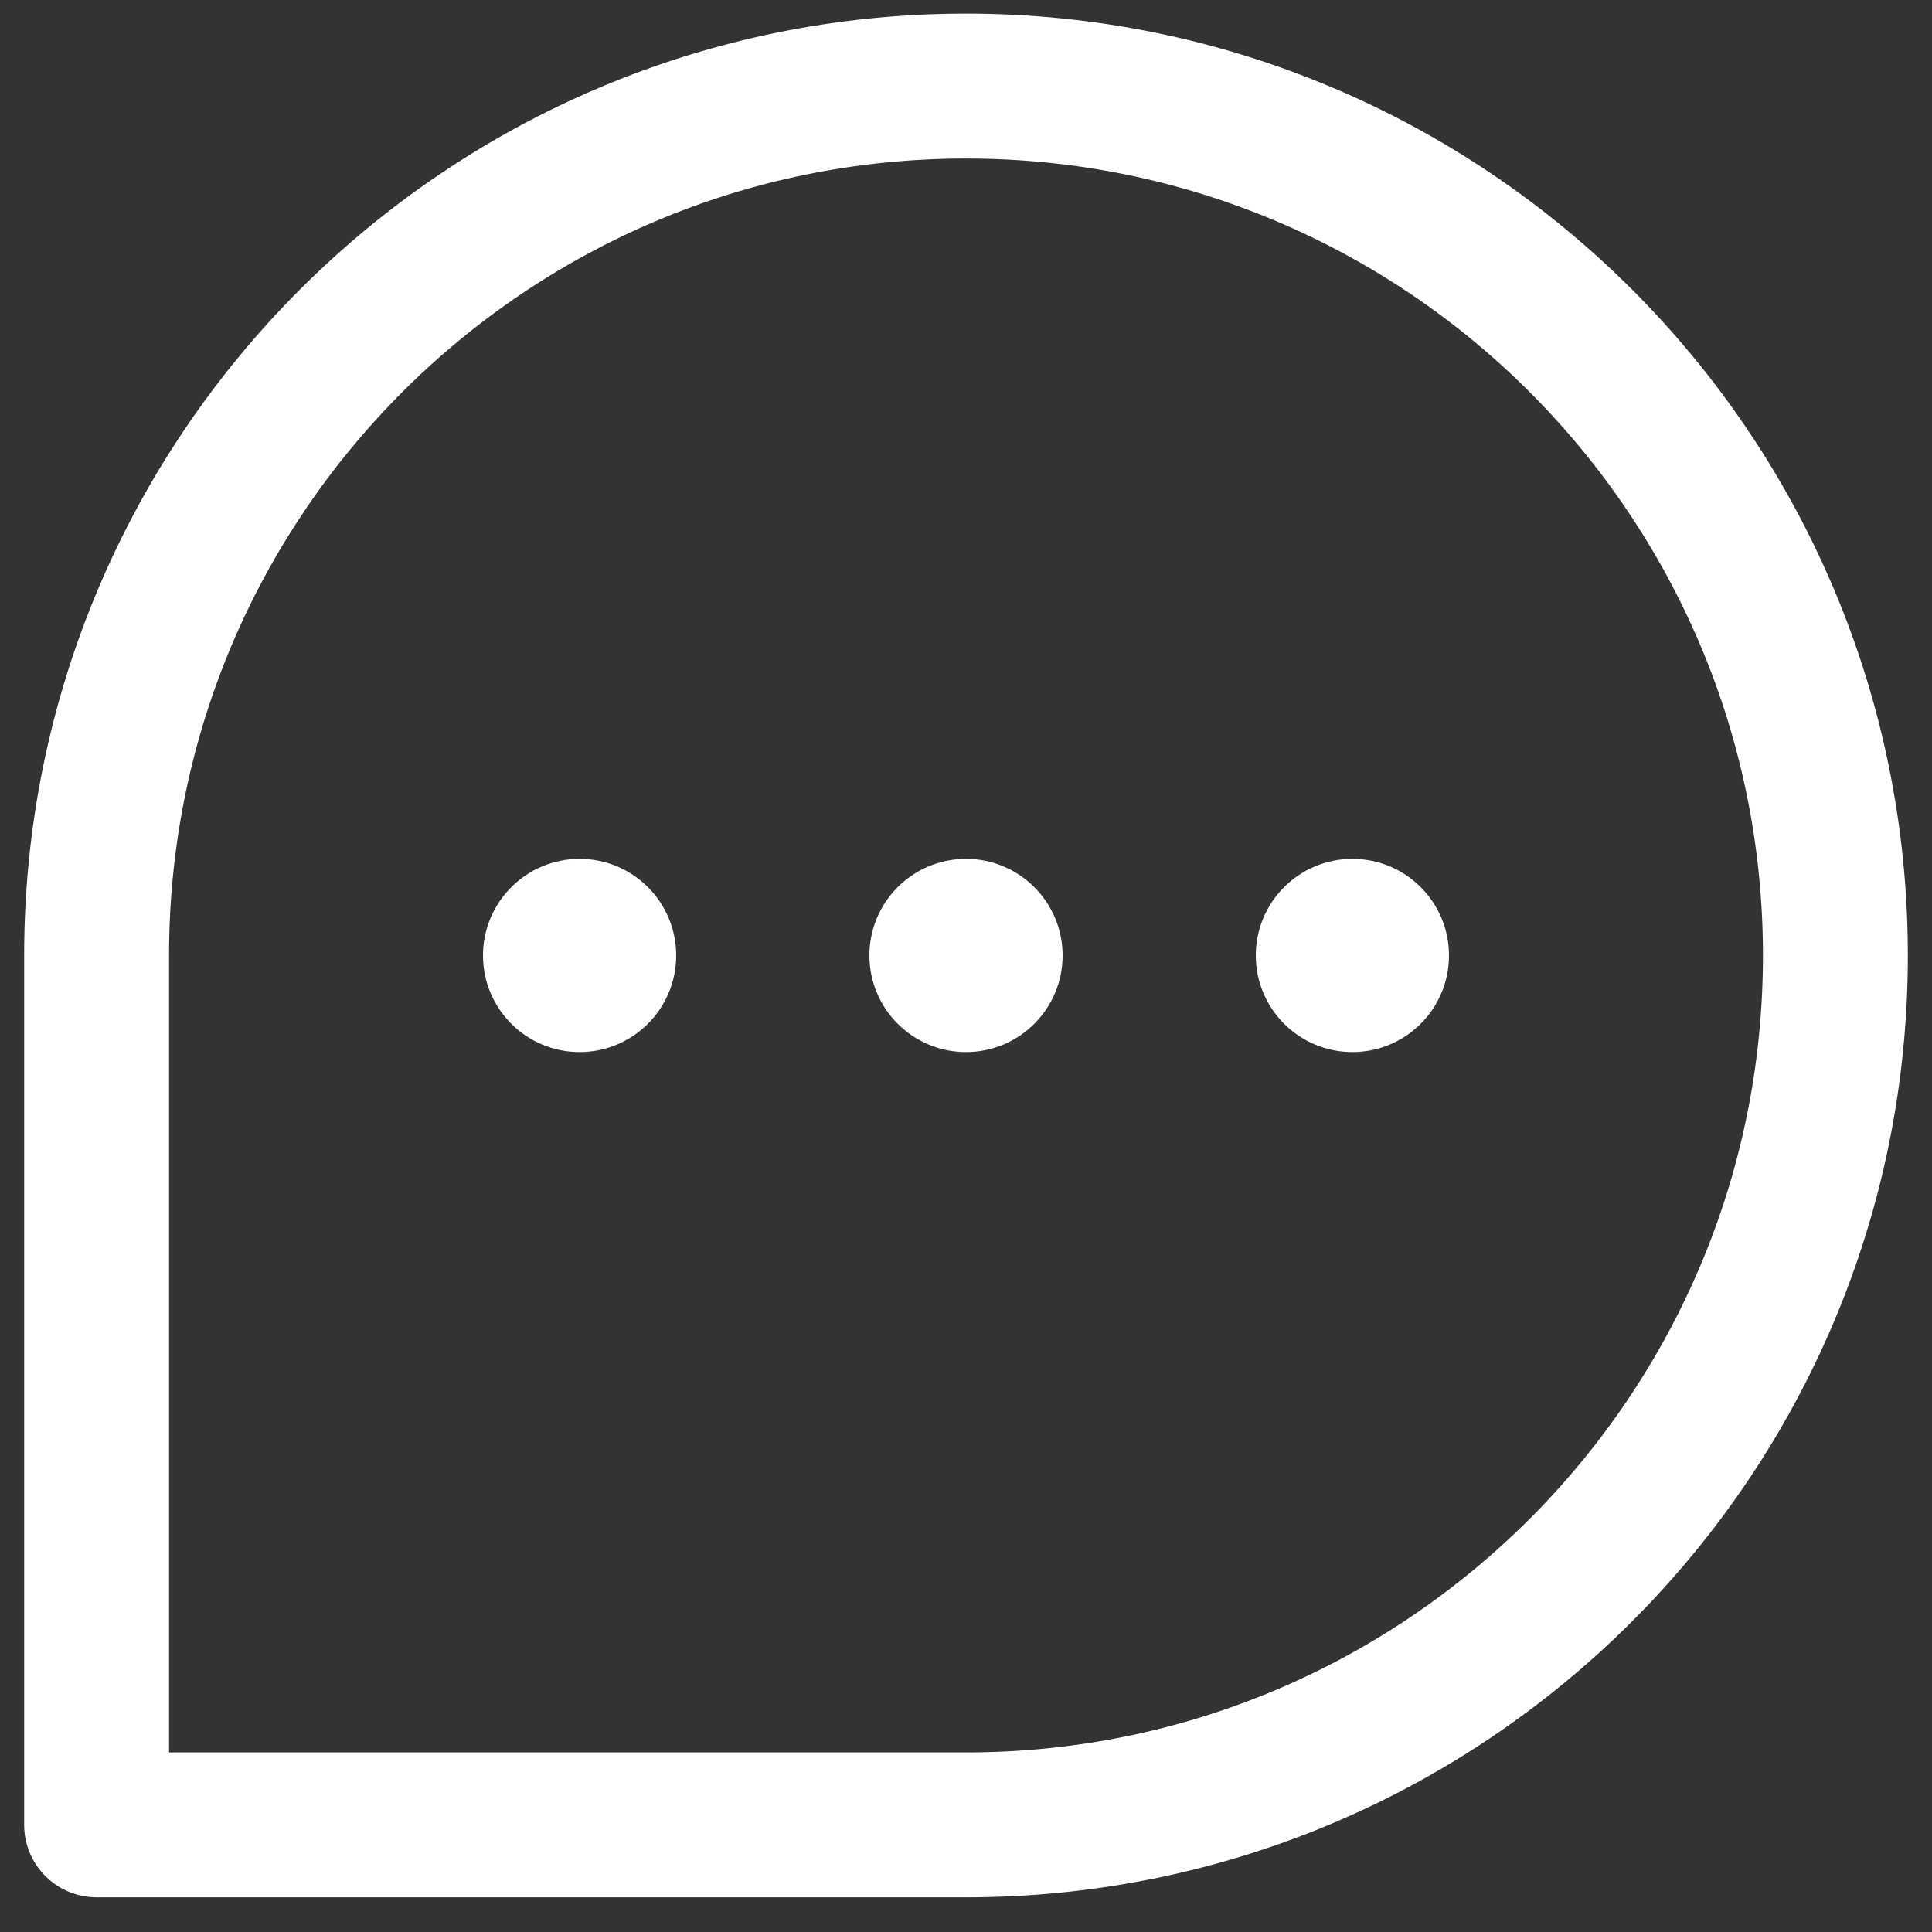 <svg width="20" height="20" viewBox="0 0 20 20" fill="none" xmlns="http://www.w3.org/2000/svg">
<rect x="0" y="0" width="20" height="20" fill="#333333" stroke="none"/>
<path d="M1 9.891C1 4.92 5.029 0.891 10 0.891C14.971 0.891 19 4.92 19 9.891C19 14.861 14.971 18.891 10 18.891H1V9.891Z" stroke="white" stroke-width="1.5" stroke-linejoin="round"/>
<path d="M6 10.891C6.552 10.891 7 10.443 7 9.891C7 9.338 6.552 8.891 6 8.891C5.448 8.891 5 9.338 5 9.891C5 10.443 5.448 10.891 6 10.891Z" fill="white"/>
<path d="M10 10.891C10.552 10.891 11 10.443 11 9.891C11 9.338 10.552 8.891 10 8.891C9.448 8.891 9 9.338 9 9.891C9 10.443 9.448 10.891 10 10.891Z" fill="white"/>
<path d="M14 10.891C14.552 10.891 15 10.443 15 9.891C15 9.338 14.552 8.891 14 8.891C13.448 8.891 13 9.338 13 9.891C13 10.443 13.448 10.891 14 10.891Z" fill="white"/>
</svg>
